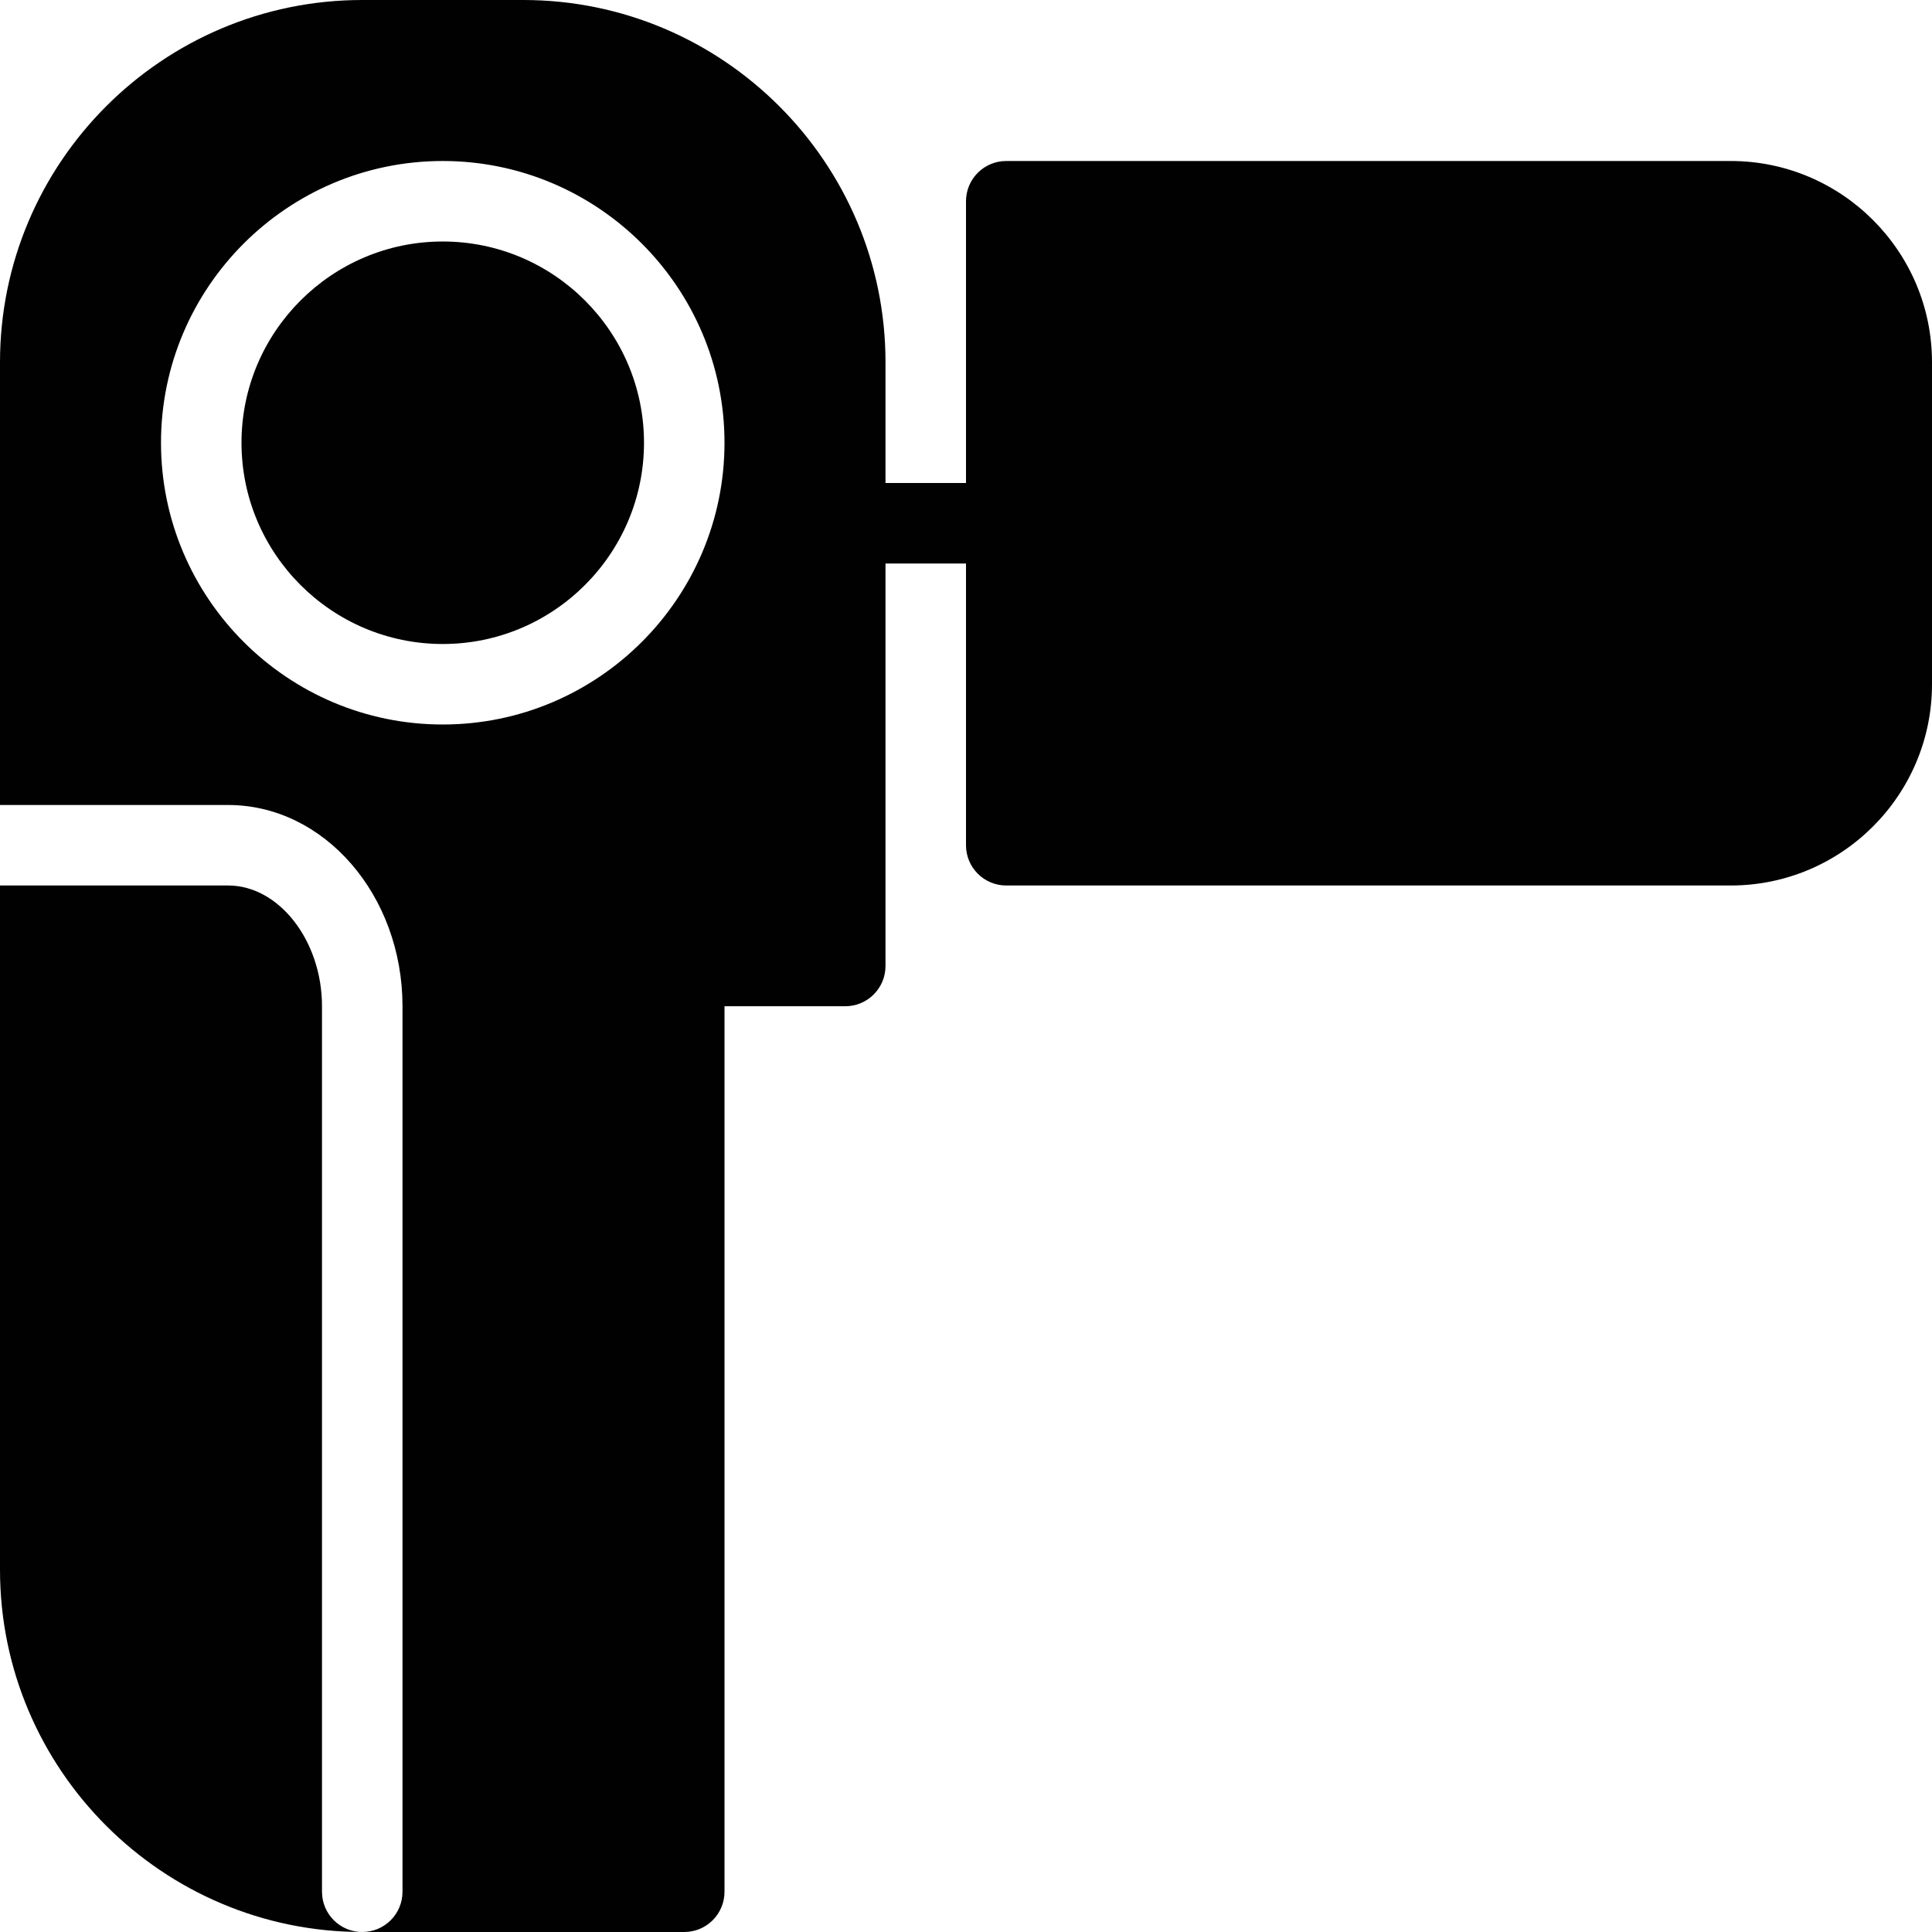 <?xml version="1.0" encoding="utf-8"?>
<!-- Generator: Adobe Illustrator 17.0.0, SVG Export Plug-In . SVG Version: 6.00 Build 0)  -->
<!DOCTYPE svg PUBLIC "-//W3C//DTD SVG 1.1//EN" "http://www.w3.org/Graphics/SVG/1.1/DTD/svg11.dtd">
<svg version="1.1" id="Layer_2" xmlns="http://www.w3.org/2000/svg" xmlns:xlink="http://www.w3.org/1999/xlink" x="0px" y="0px"
	 width="48px" height="48px" viewBox="0 0 48 48" enable-background="new 0 0 48 48" xml:space="preserve">
<g>
	<path fill="#010101" d="M11,6c-2.757,0-5,2.243-5,5c0,2.757,2.243,5,5,5c2.757,0,5-2.243,5-5C16,8.243,13.757,6,11,6z"/>
	<path fill="#010101" d="M8,47V25c0-1.626-1.067-3-2.331-3H0v17c0,4.963,4.038,9,9,9C8.448,48,8,47.553,8,47z"/>
	<path fill="#010101" d="M43,4H25c-0.552,0-1,0.447-1,1v7h-2V9c0-4.963-4.038-9-9-9H9C4.038,0,0,4.037,0,9v11h5.669
		C8.057,20,10,22.243,10,25v22c0,0.553-0.448,1-1,1h8c0.552,0,1-0.447,1-1V25h3c0.552,0,1-0.447,1-1V14h2v7c0,0.553,0.448,1,1,1h18
		c2.757,0,5-2.243,5-5V9C48,6.243,45.757,4,43,4z M11,18c-3.86,0-7-3.141-7-7c0-3.859,3.14-7,7-7c3.86,0,7,3.141,7,7
		C18,14.859,14.86,18,11,18z"/>
</g>
</svg>
